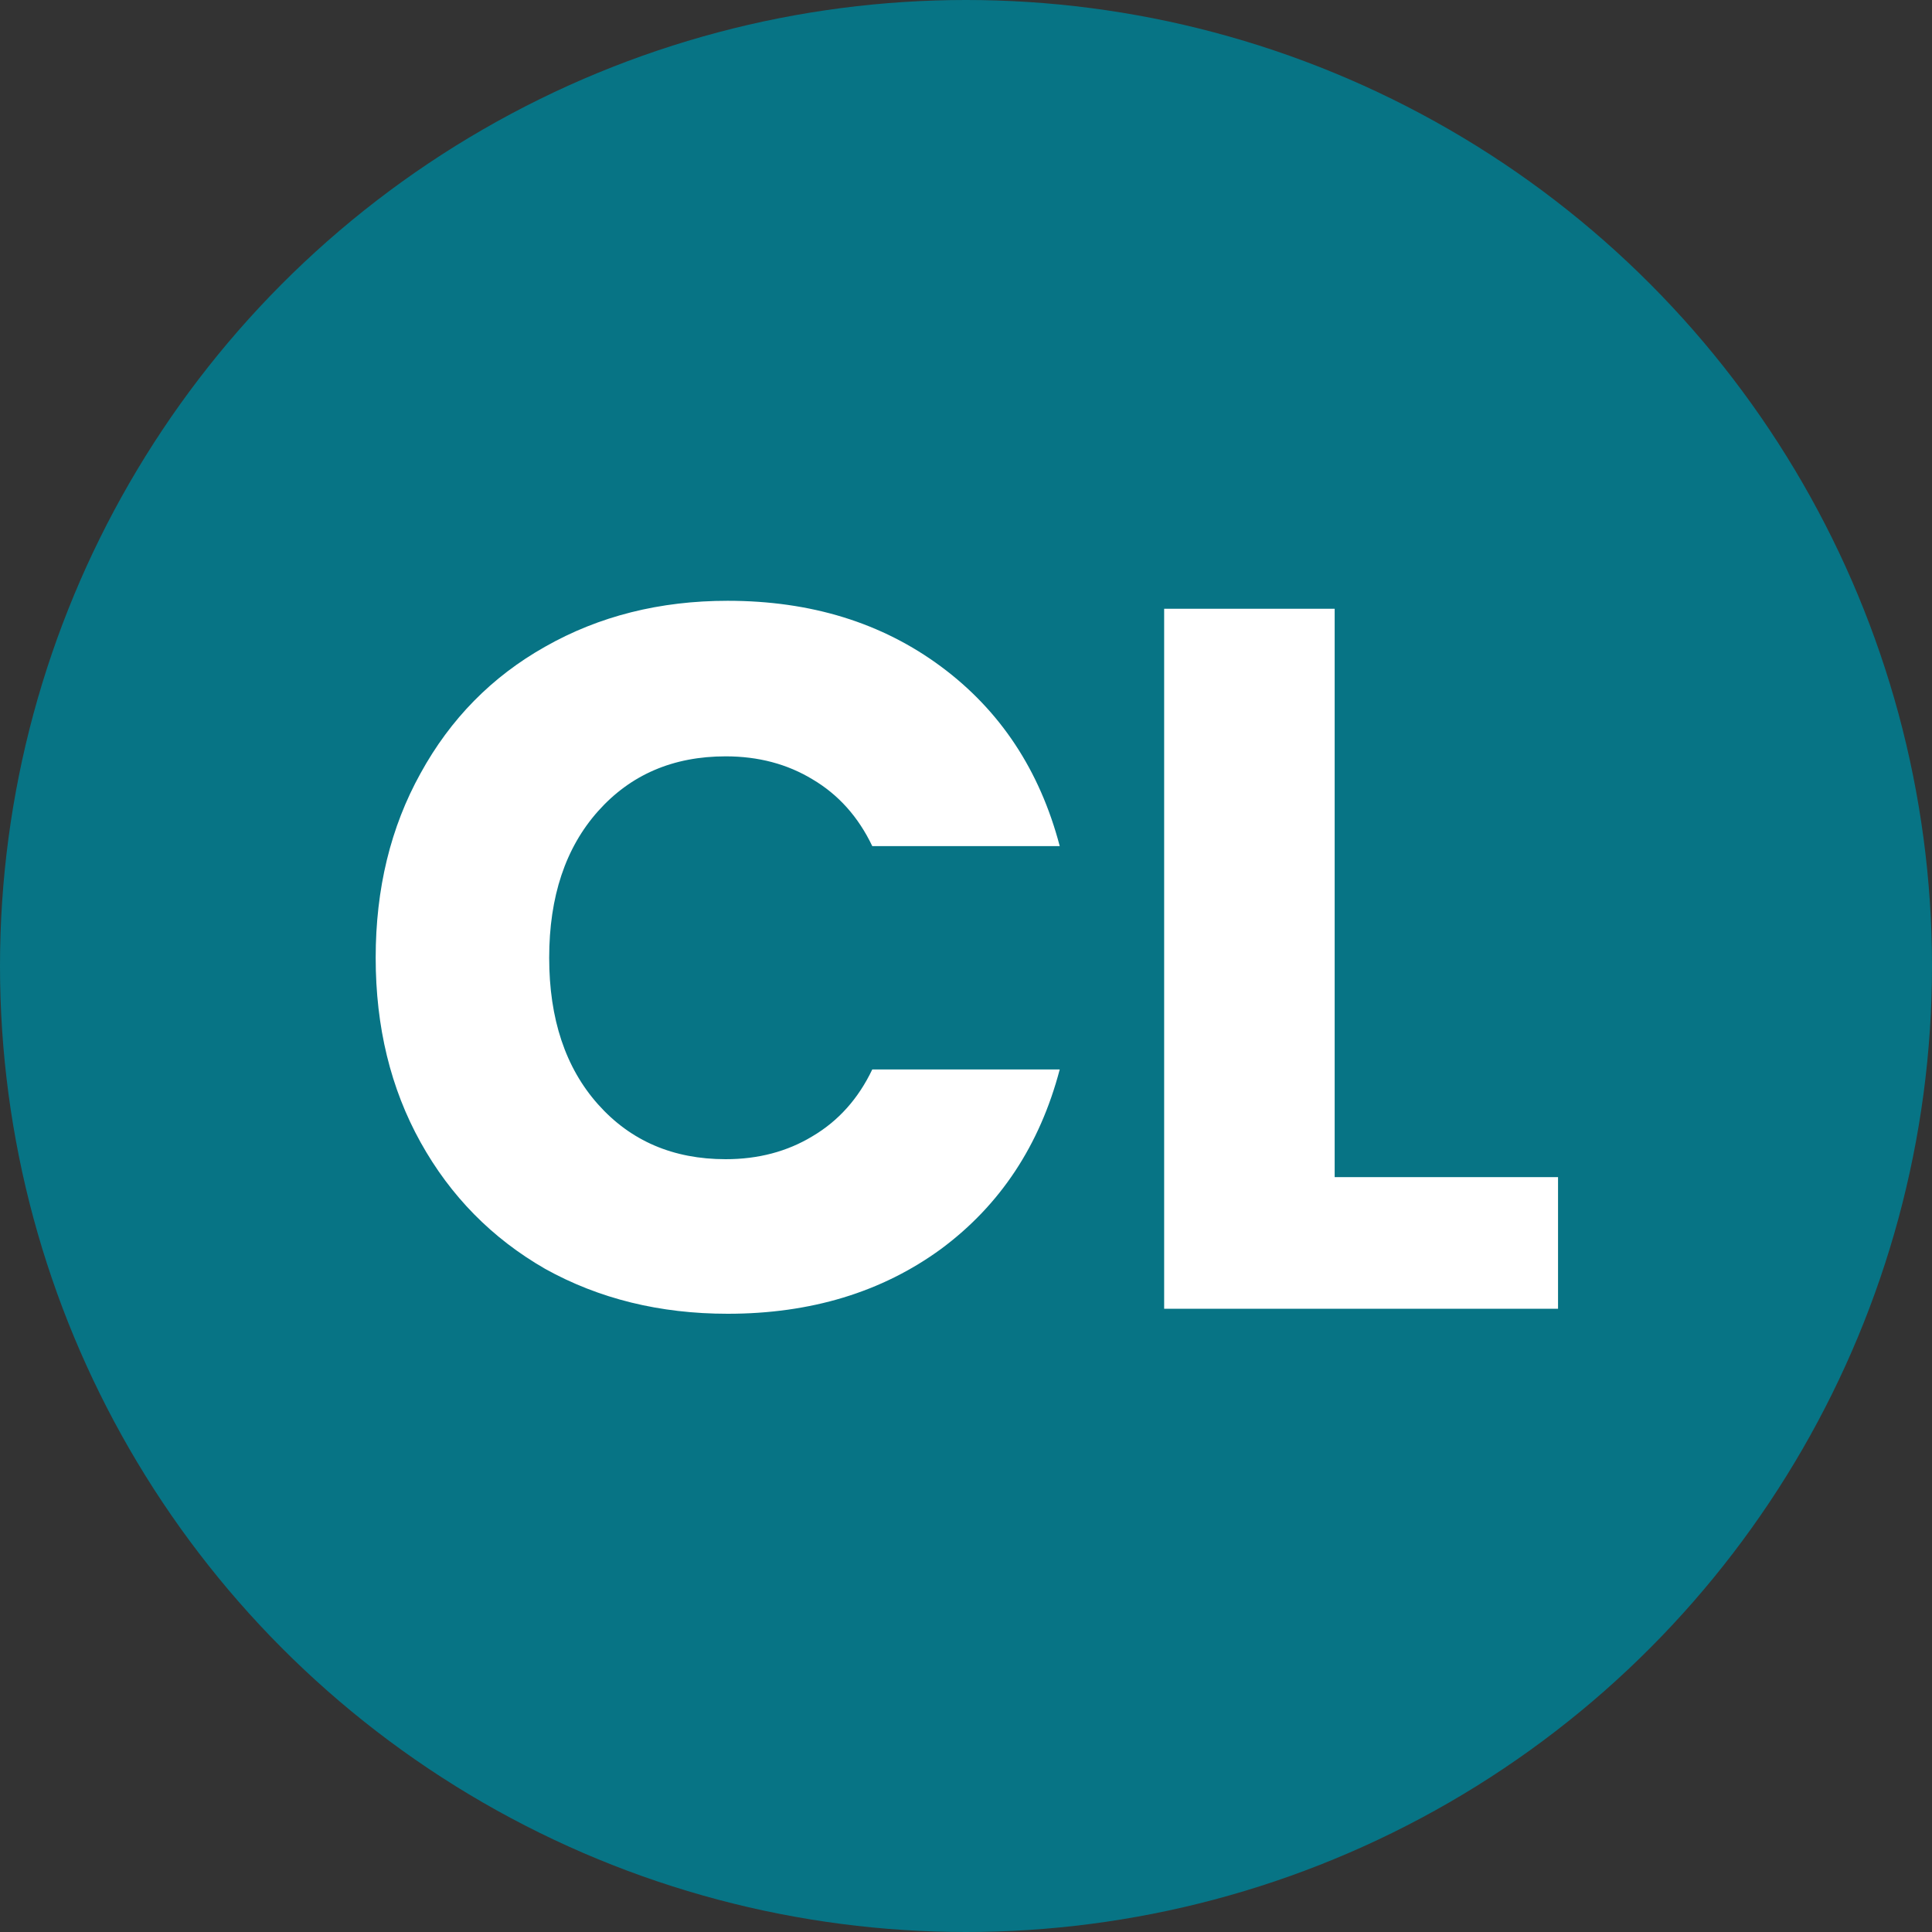 <svg width="62" height="62" viewBox="0 0 62 62" fill="none" xmlns="http://www.w3.org/2000/svg">
<rect x="0" y="0" width="62" height="62" fill="#333333" stroke="none"/>
<circle cx="31" cy="31" r="31" fill="#077485"/>
<path d="M12.056 30.736C12.056 28.517 12.536 26.544 13.496 24.816C14.456 23.067 15.789 21.712 17.496 20.752C19.224 19.771 21.176 19.28 23.352 19.28C26.019 19.28 28.301 19.984 30.2 21.392C32.099 22.8 33.368 24.72 34.008 27.152H27.992C27.544 26.213 26.904 25.499 26.072 25.008C25.261 24.517 24.333 24.272 23.288 24.272C21.603 24.272 20.237 24.859 19.192 26.032C18.147 27.205 17.624 28.773 17.624 30.736C17.624 32.699 18.147 34.267 19.192 35.44C20.237 36.613 21.603 37.2 23.288 37.2C24.333 37.2 25.261 36.955 26.072 36.464C26.904 35.973 27.544 35.259 27.992 34.32H34.008C33.368 36.752 32.099 38.672 30.2 40.08C28.301 41.467 26.019 42.16 23.352 42.16C21.176 42.16 19.224 41.68 17.496 40.72C15.789 39.739 14.456 38.384 13.496 36.656C12.536 34.928 12.056 32.955 12.056 30.736ZM42.831 37.776H49.999V42H37.359V19.536H42.831V37.776Z" fill="white"/>
</svg>
